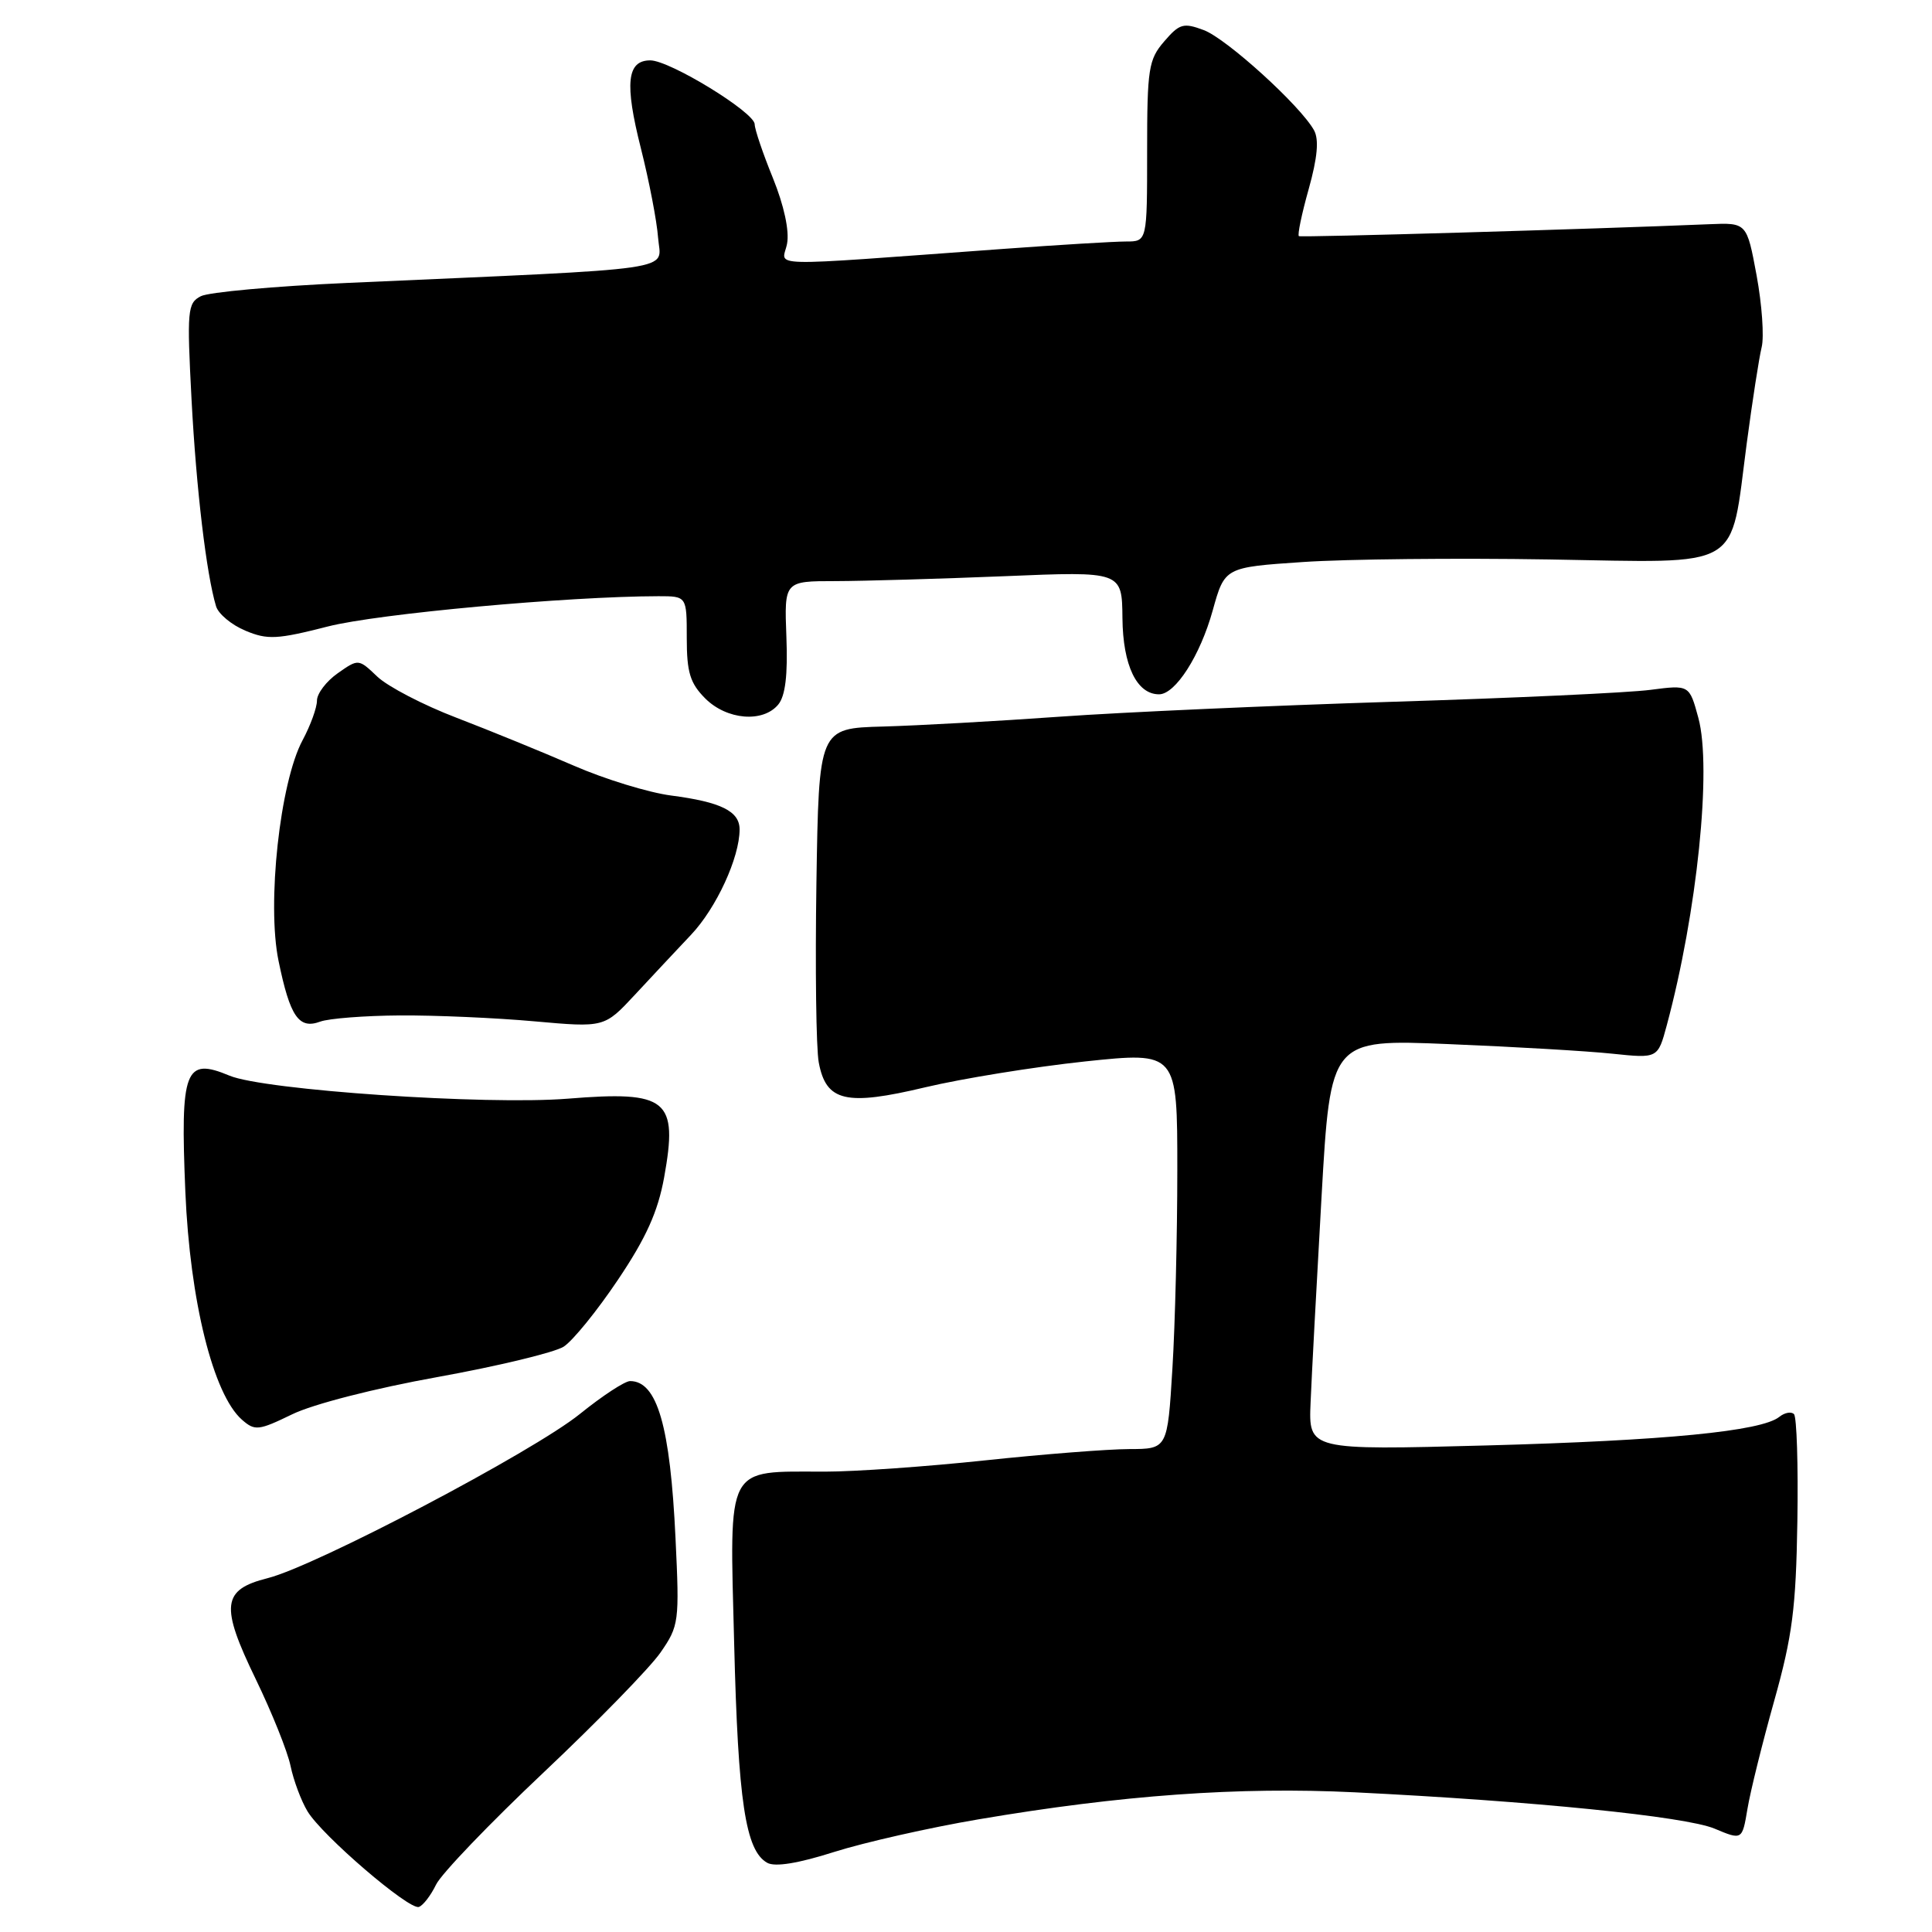 <?xml version="1.0" encoding="UTF-8" standalone="no"?>
<!DOCTYPE svg PUBLIC "-//W3C//DTD SVG 1.1//EN" "http://www.w3.org/Graphics/SVG/1.1/DTD/svg11.dtd" >
<svg xmlns="http://www.w3.org/2000/svg" xmlns:xlink="http://www.w3.org/1999/xlink" version="1.1" viewBox="0 0 256 256">
 <g >
 <path fill="currentColor"
d=" M 57.78 249.72 C 58.49 248.27 64.90 241.59 72.02 234.87 C 79.15 228.14 86.12 220.99 87.52 218.97 C 89.97 215.43 90.04 214.92 89.51 203.84 C 88.81 188.96 87.08 183.00 83.49 183.00 C 82.80 183.00 79.82 184.95 76.86 187.34 C 70.69 192.34 41.87 207.50 35.48 209.11 C 29.40 210.64 29.16 212.74 33.89 222.50 C 36.02 226.90 38.10 232.07 38.50 234.00 C 38.90 235.93 39.91 238.62 40.74 240.00 C 42.67 243.22 54.19 253.10 55.50 252.68 C 56.05 252.50 57.08 251.17 57.78 249.72 Z  M 129.67 241.07 C 148.57 237.86 164.14 236.74 179.50 237.49 C 203.10 238.65 223.31 240.69 227.18 242.30 C 230.85 243.84 230.85 243.84 231.55 239.67 C 231.93 237.38 233.53 230.93 235.10 225.34 C 237.50 216.78 237.98 213.06 238.16 201.61 C 238.28 194.15 238.08 187.74 237.71 187.38 C 237.35 187.01 236.47 187.18 235.77 187.74 C 233.41 189.65 220.63 190.89 196.95 191.53 C 173.39 192.16 173.39 192.16 173.66 185.83 C 173.80 182.35 174.46 170.09 175.11 158.60 C 176.30 137.70 176.30 137.70 191.96 138.35 C 200.57 138.70 210.33 139.27 213.64 139.62 C 219.67 140.25 219.67 140.25 220.85 135.88 C 224.88 120.91 226.85 101.77 225.04 95.12 C 223.85 90.74 223.85 90.74 218.68 91.41 C 215.83 91.79 200.45 92.50 184.50 92.99 C 168.55 93.49 148.75 94.37 140.50 94.96 C 132.25 95.55 121.67 96.14 117.00 96.27 C 108.50 96.50 108.50 96.50 108.18 116.98 C 108.01 128.25 108.14 138.96 108.49 140.78 C 109.46 145.97 112.09 146.58 122.61 144.07 C 127.50 142.91 137.01 141.37 143.75 140.65 C 156.00 139.36 156.00 139.36 156.00 155.02 C 156.00 163.64 155.71 175.48 155.35 181.34 C 154.70 192.00 154.70 192.00 149.60 192.01 C 146.79 192.02 138.20 192.69 130.50 193.51 C 122.80 194.33 113.27 195.00 109.32 195.00 C 96.04 195.00 96.67 193.80 97.28 217.77 C 97.80 238.72 98.78 245.22 101.66 246.83 C 102.69 247.41 105.77 246.91 110.54 245.39 C 114.56 244.12 123.17 242.17 129.67 241.07 Z  M 58.00 182.46 C 65.97 181.02 73.48 179.21 74.69 178.44 C 75.89 177.67 79.13 173.68 81.88 169.58 C 85.62 164.02 87.17 160.57 88.00 156.02 C 89.87 145.66 88.47 144.51 75.24 145.58 C 64.41 146.45 35.00 144.45 30.41 142.53 C 24.50 140.06 23.88 141.68 24.56 157.93 C 25.17 172.37 28.25 184.77 32.06 188.12 C 33.77 189.62 34.25 189.57 38.70 187.41 C 41.46 186.06 49.65 183.96 58.00 182.46 Z  M 53.00 134.55 C 57.67 134.52 65.68 134.87 70.79 135.33 C 80.08 136.16 80.08 136.16 84.11 131.83 C 86.32 129.45 89.68 125.86 91.57 123.86 C 94.92 120.32 98.00 113.63 98.00 109.91 C 98.00 107.49 95.54 106.27 88.92 105.41 C 85.94 105.02 80.12 103.24 76.00 101.44 C 71.88 99.65 64.90 96.80 60.50 95.11 C 56.10 93.43 51.38 90.97 50.00 89.66 C 47.50 87.28 47.50 87.28 44.75 89.21 C 43.24 90.27 42.00 91.90 42.00 92.83 C 42.00 93.77 41.14 96.13 40.09 98.09 C 37.09 103.68 35.34 119.75 36.91 127.33 C 38.43 134.72 39.60 136.42 42.43 135.37 C 43.57 134.95 48.33 134.58 53.00 134.55 Z  M 103.12 93.36 C 104.06 92.22 104.40 89.46 104.20 84.36 C 103.92 77.00 103.92 77.00 110.71 77.00 C 114.44 76.99 124.51 76.70 133.09 76.35 C 148.67 75.70 148.67 75.70 148.73 81.91 C 148.79 88.18 150.63 92.00 153.58 92.00 C 155.75 92.00 159.03 86.87 160.69 80.89 C 162.28 75.17 162.28 75.17 172.66 74.47 C 178.37 74.08 193.04 73.93 205.25 74.13 C 231.25 74.56 229.20 75.77 231.45 58.76 C 232.20 53.12 233.09 47.38 233.43 46.00 C 233.77 44.62 233.47 40.35 232.76 36.50 C 231.46 29.50 231.46 29.50 226.48 29.71 C 210.76 30.37 172.44 31.48 172.11 31.29 C 171.90 31.16 172.48 28.35 173.41 25.05 C 174.57 20.89 174.79 18.50 174.12 17.27 C 172.34 14.03 162.54 5.13 159.51 3.99 C 156.81 2.98 156.29 3.13 154.26 5.49 C 152.19 7.89 152.00 9.10 152.00 20.06 C 152.00 32.00 152.00 32.00 149.20 32.00 C 147.66 32.00 140.35 32.44 132.95 32.98 C 100.35 35.35 103.69 35.43 104.29 32.29 C 104.61 30.57 103.89 27.24 102.41 23.58 C 101.08 20.32 100.00 17.12 100.00 16.47 C 100.00 14.89 88.75 8.00 86.17 8.00 C 83.07 8.00 82.74 11.03 84.92 19.65 C 86.01 23.97 87.04 29.30 87.20 31.50 C 87.54 36.00 91.07 35.48 46.00 37.49 C 36.38 37.92 27.65 38.71 26.61 39.25 C 24.84 40.16 24.76 41.10 25.38 52.94 C 26.01 64.84 27.35 76.10 28.63 80.34 C 28.94 81.35 30.69 82.81 32.52 83.57 C 35.45 84.80 36.72 84.73 43.45 83.01 C 50.07 81.32 75.21 79.02 87.25 79.00 C 91.00 79.00 91.00 79.00 91.00 84.55 C 91.00 89.10 91.44 90.53 93.45 92.55 C 96.31 95.40 101.09 95.80 103.12 93.36 Z "/>
</g>
</svg>